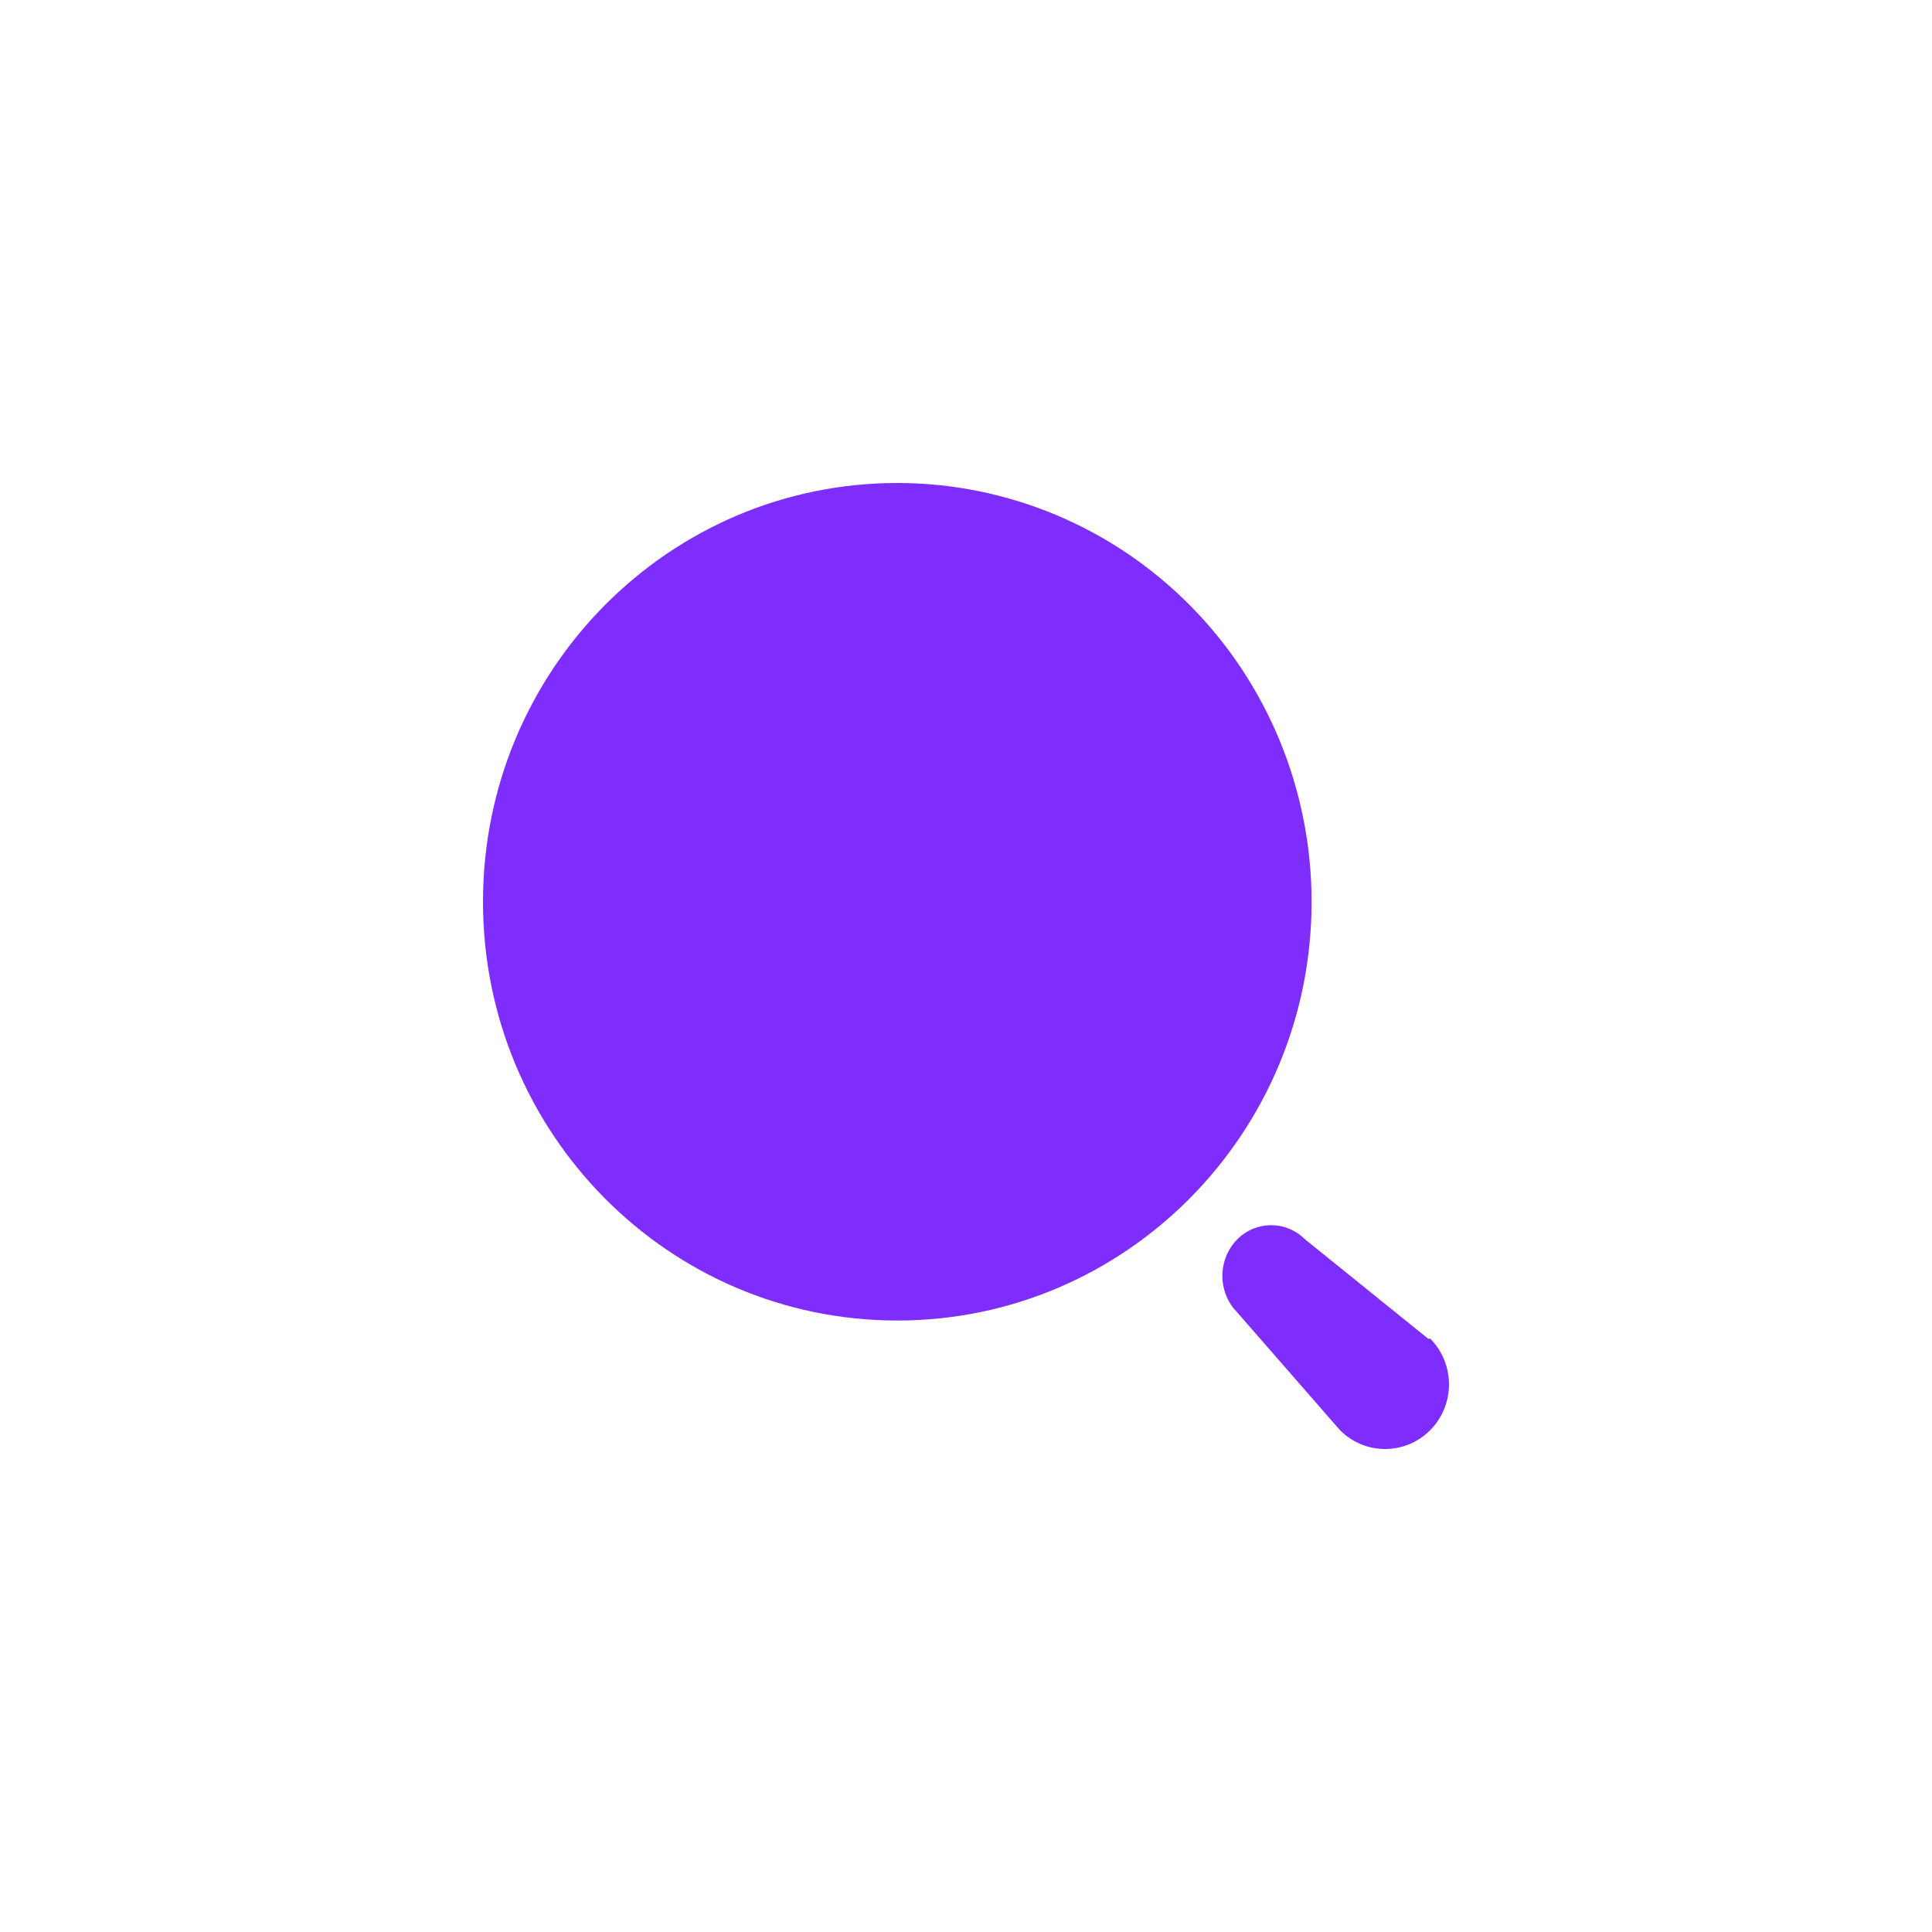 <svg width="40" height="40" viewBox="0 0 40 40" fill="none" xmlns="http://www.w3.org/2000/svg">
<path d="M25.621 25.654C26.007 25.27 26.627 25.27 27.013 25.654L29.568 27.716H29.612C30.129 28.239 30.129 29.086 29.612 29.608C29.096 30.131 28.258 30.131 27.741 29.608L25.621 27.178L25.54 27.088C25.39 26.898 25.308 26.662 25.308 26.416C25.308 26.13 25.42 25.856 25.621 25.654ZM18.578 10C20.853 10 23.034 10.913 24.643 12.539C26.252 14.165 27.155 16.37 27.155 18.67C27.155 23.458 23.315 27.34 18.578 27.34C13.84 27.34 10 23.458 10 18.67C10 13.882 13.84 10 18.578 10Z" fill="#7E2DFC"/>
</svg>
